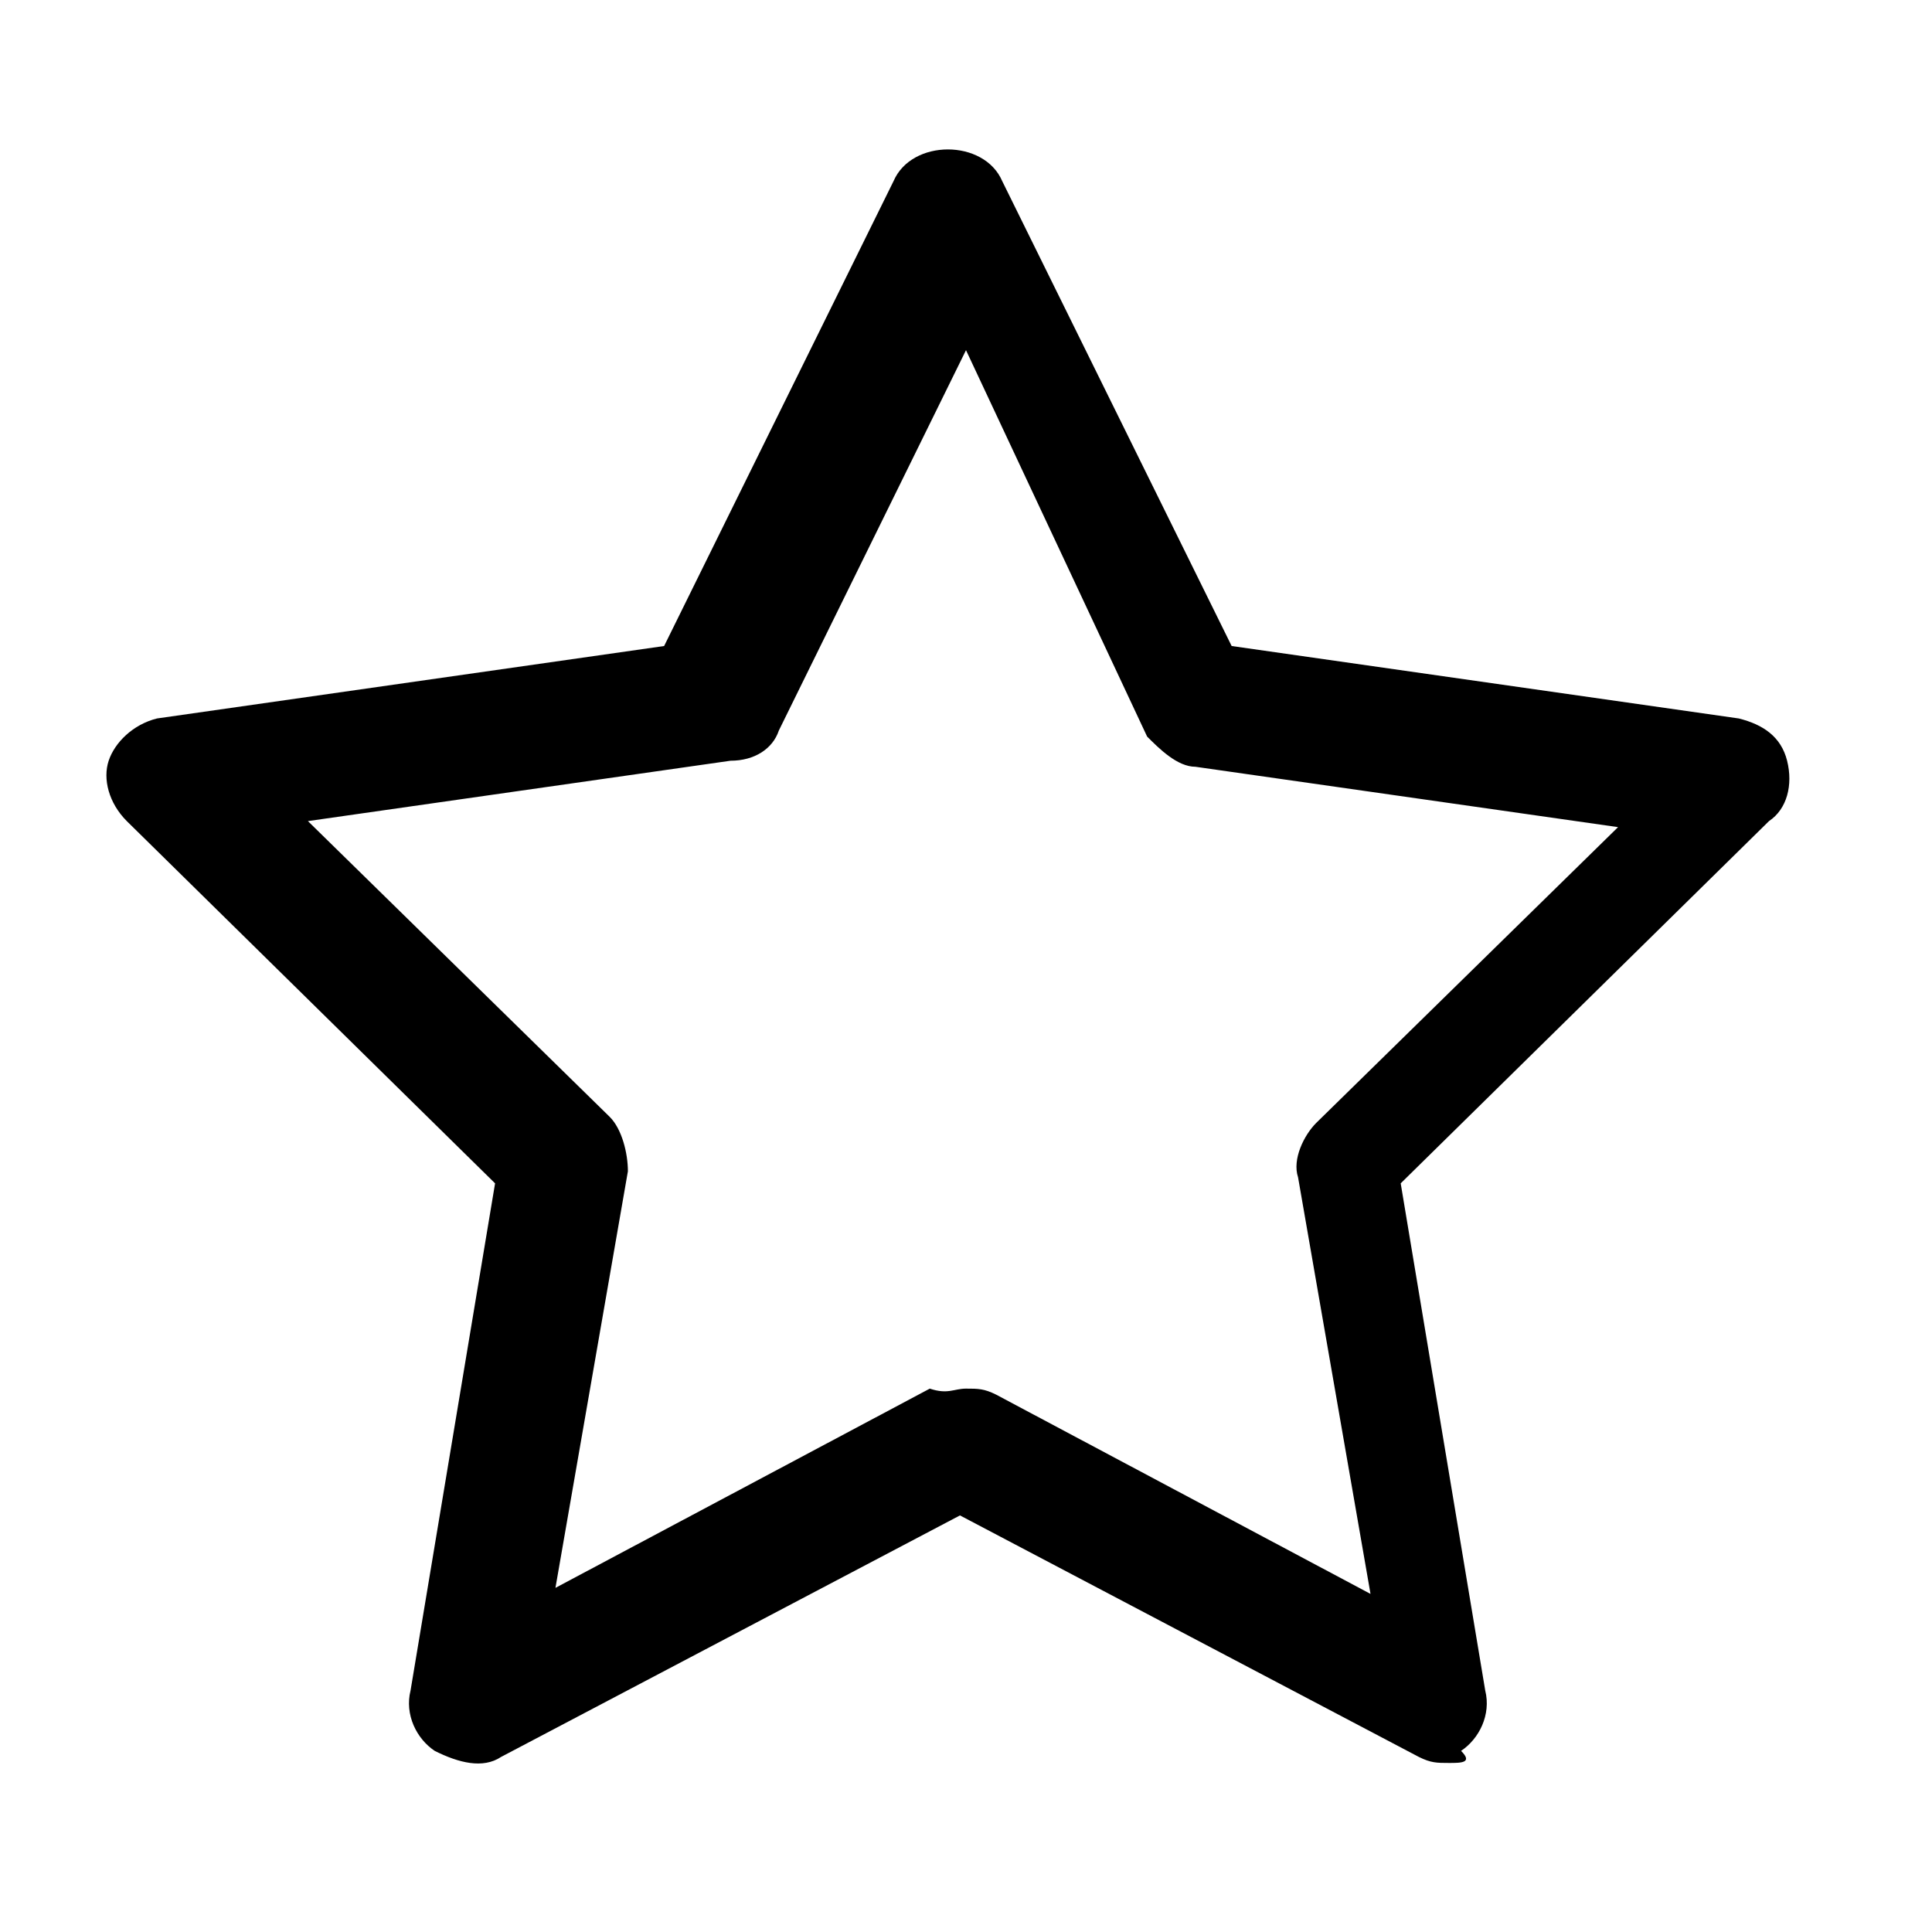 <?xml version="1.0" encoding="utf-8"?>
<!-- Generator: Adobe Illustrator 19.0.0, SVG Export Plug-In . SVG Version: 6.00 Build 0)  -->
<svg version="1.1" id="图层_1" xmlns="http://www.w3.org/2000/svg" xmlns:xlink="http://www.w3.org/1999/xlink" x="0px" y="0px"
	 viewBox="0 0 32 32" style="enable-background:new 0 0 32 32;" xml:space="preserve">
<g id="XMLID_1011_">
	<path id="XMLID_1012_" d="M24,29.2c-0.2,0-0.3,0-0.5-0.1l-7.6-4l-7.6,4c-0.3,0.2-0.7,0.1-1.1-0.1c-0.3-0.2-0.5-0.6-0.4-1l1.4-8.4
		l-6.1-6c-0.3-0.3-0.4-0.7-0.3-1s0.4-0.6,0.8-0.7l8.4-1.2l3.8-7.7c0.3-0.7,1.5-0.7,1.8,0l3.8,7.7l8.4,1.2c0.4,0.1,0.7,0.3,0.8,0.7
		s0,0.8-0.3,1l-6.1,6l1.4,8.4c0.1,0.4-0.1,0.8-0.4,1C24.4,29.2,24.2,29.2,24,29.2z M16,23c0.2,0,0.3,0,0.5,0.1l6.2,3.3l-1.2-6.9
		c-0.1-0.3,0.1-0.7,0.3-0.9l5-4.9l-7-1c-0.3,0-0.6-0.3-0.8-0.5L16,5.8l-3.1,6.3c-0.1,0.3-0.4,0.5-0.8,0.5l-7,1l5,4.9
		c0.2,0.2,0.3,0.6,0.3,0.9l-1.2,6.9l6.2-3.3C15.7,23.1,15.8,23,16,23z"/>
</g>
</svg>
